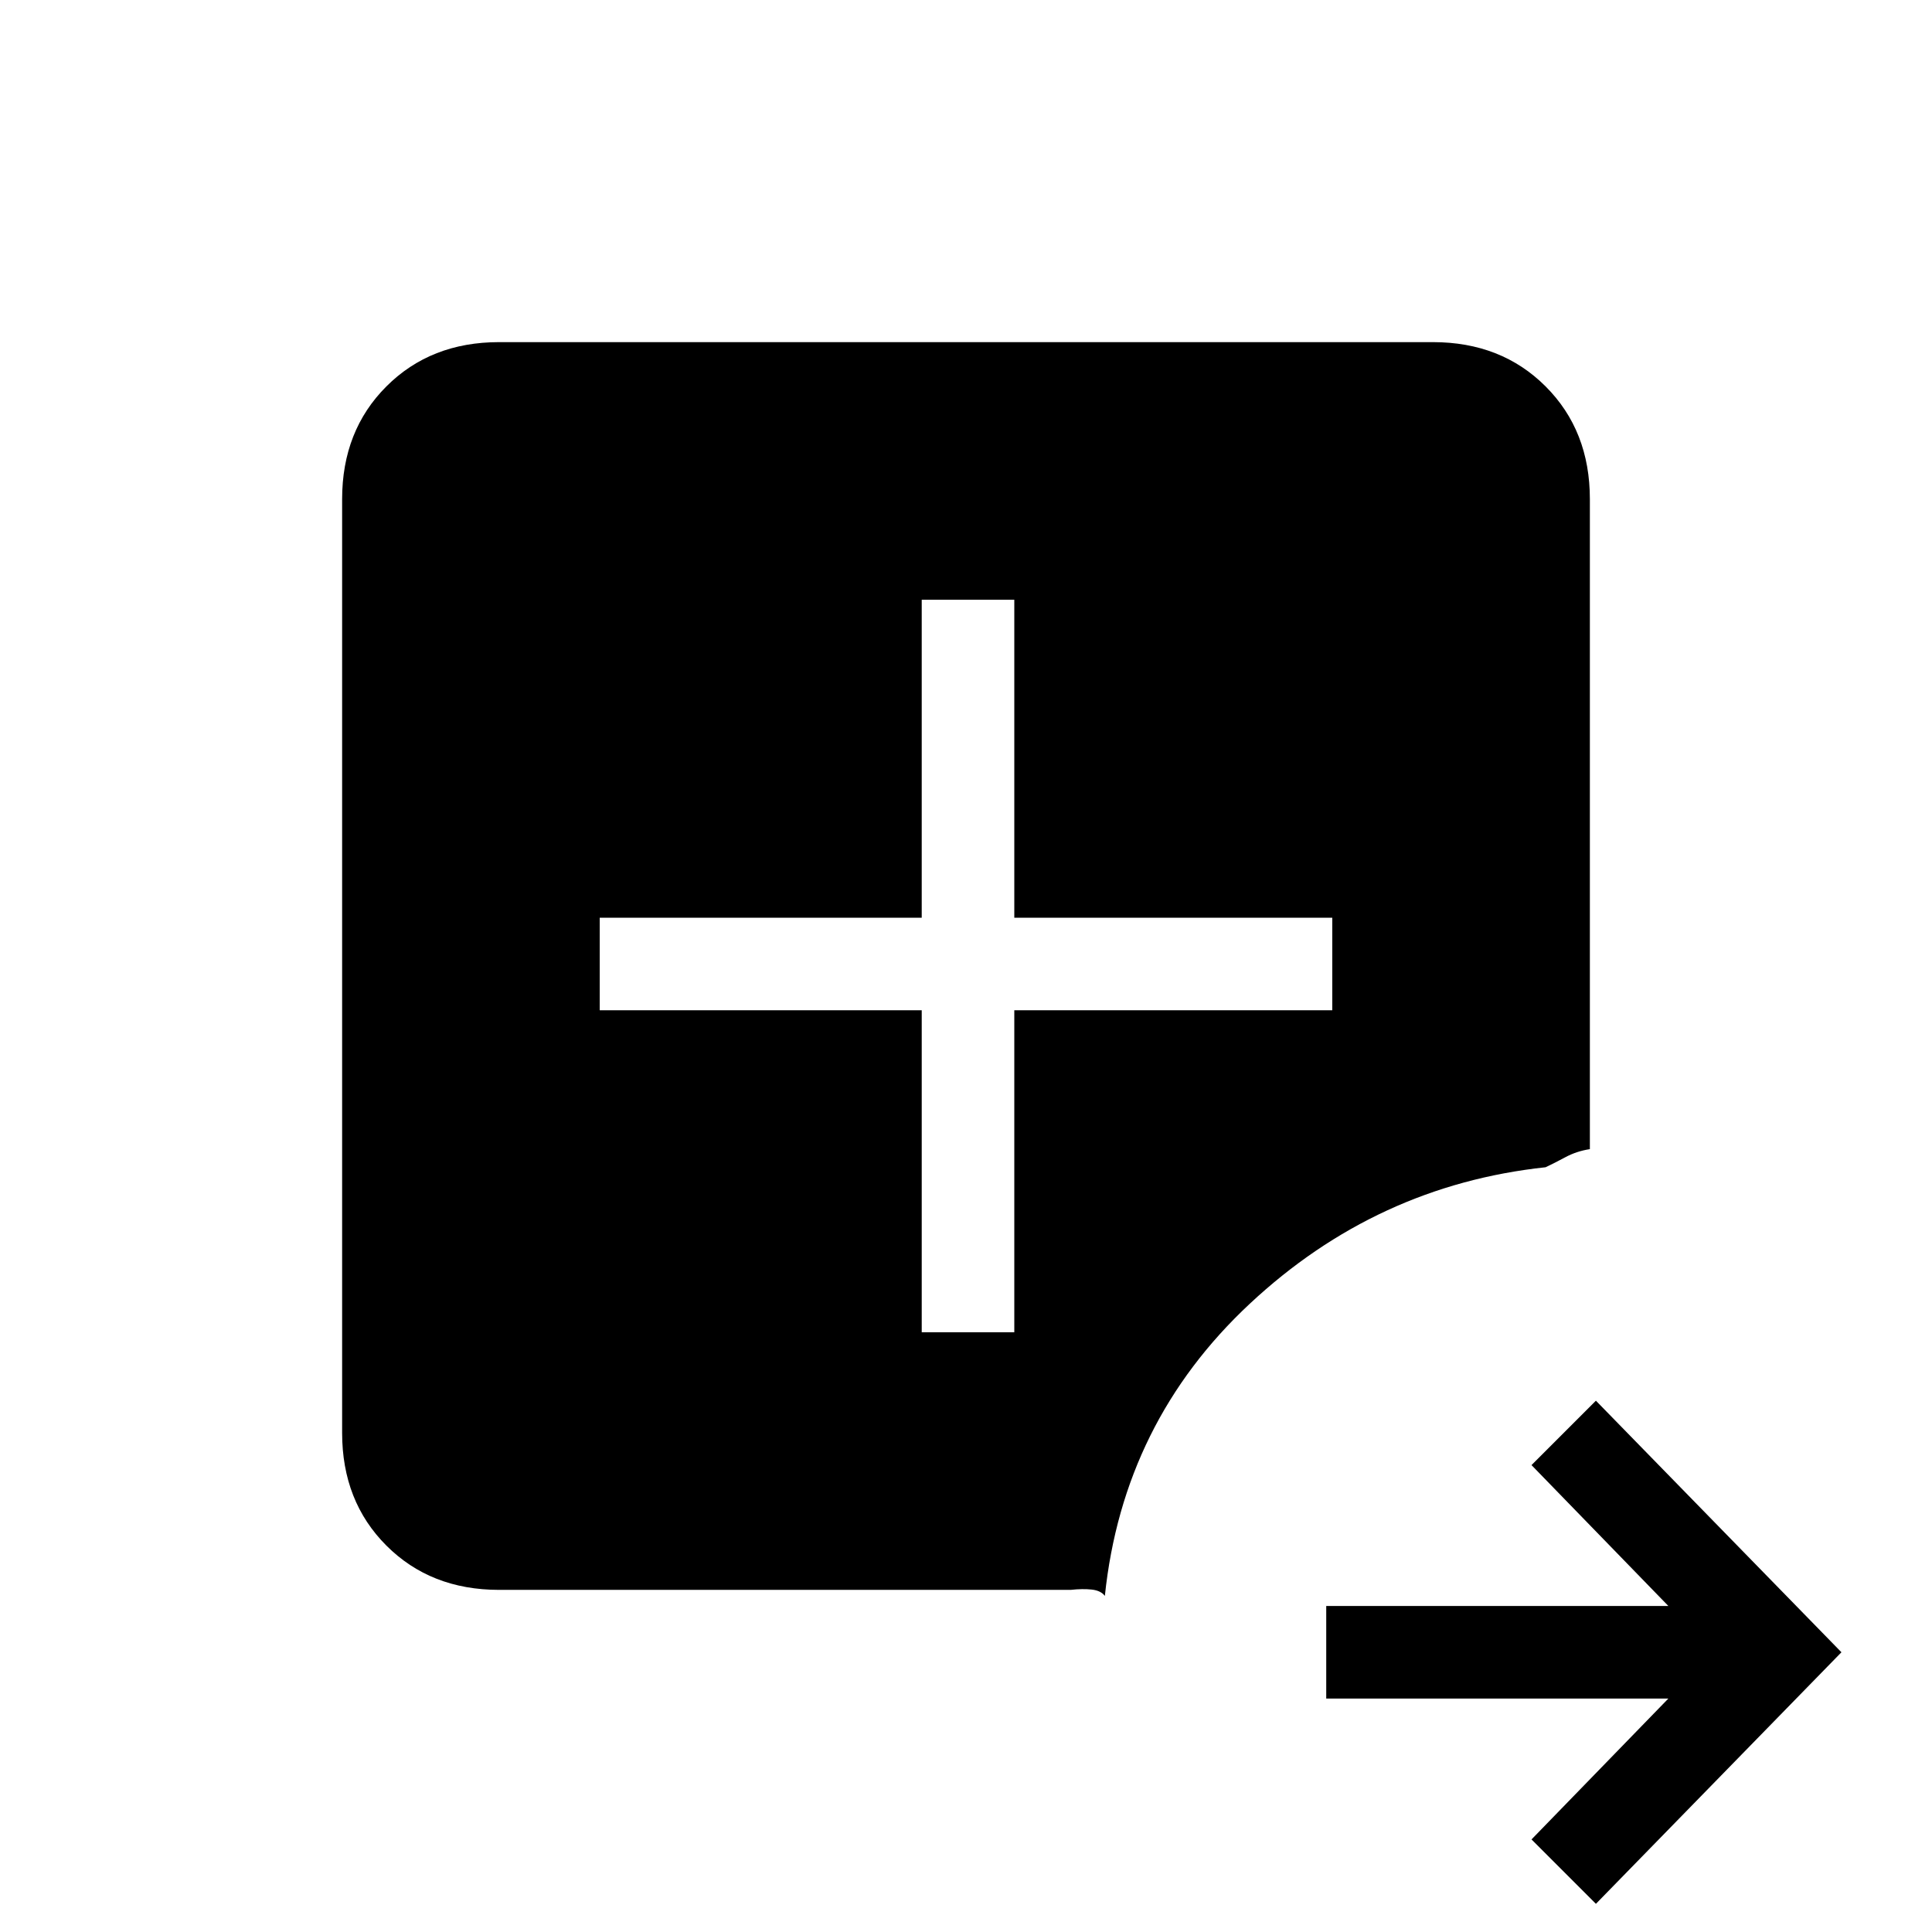 <svg xmlns="http://www.w3.org/2000/svg" height="20" viewBox="0 -960 960 960" width="20"><path d="m793-14-32-32 68-70H659v-46h170l-68-70 32-32 122 125L793-14ZM248-170q-34 0-56-22t-22-56v-464q0-34 22-56t56-22h464q34 0 56 22t22 56v323q-6.57 1-12.15 4-5.59 3-9.85 5-84 9-147 67.83-63 58.84-72 145.17-2-2.65-6.5-3.15T532-170H248Zm210-128h46v-160h158v-46H504v-158h-46v158H298v46h160v160Z"/></svg>